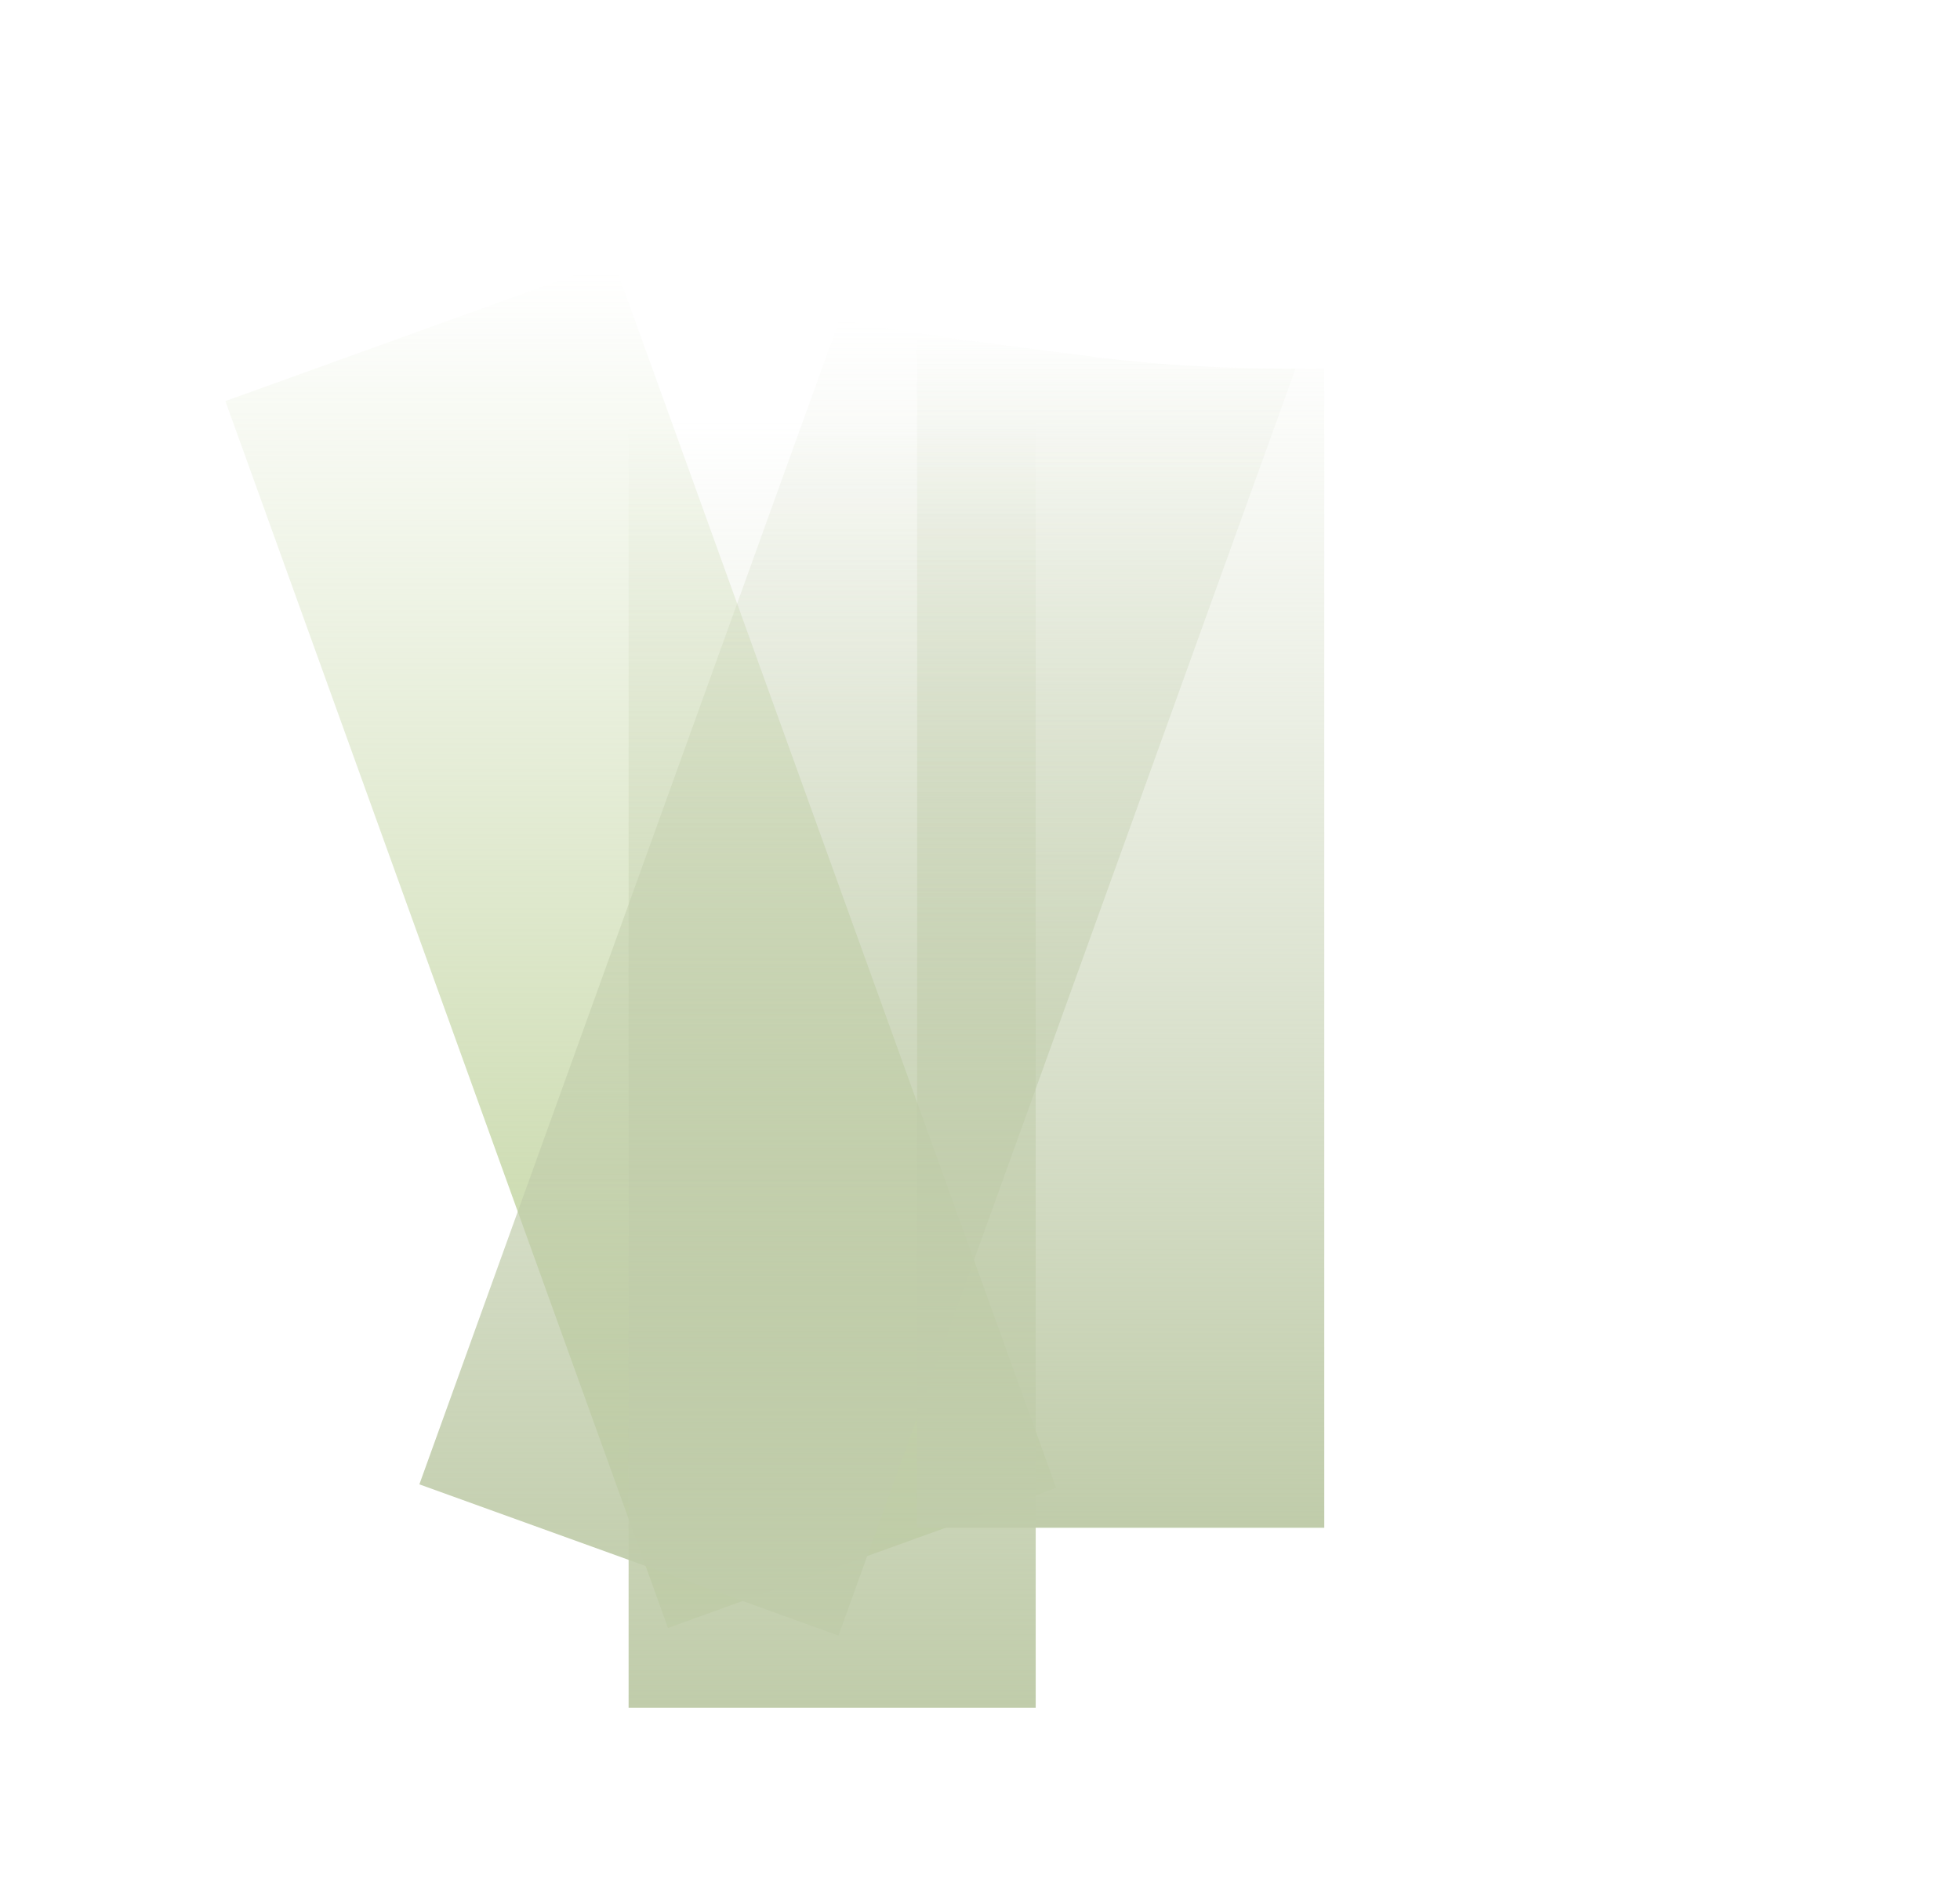 <svg version="1.1" xmlns="http://www.w3.org/2000/svg" xmlns:xlink="http://www.w3.org/1999/xlink" width="207.207" height="199.7" viewBox="0,0,207.207,199.7"><defs><linearGradient x1="96.963" y1="145.037" x2="96.963" y2="288.289" gradientUnits="userSpaceOnUse" id="color-1"><stop offset="0" stop-color="#b8cd91" stop-opacity="0"/><stop offset="1" stop-color="#b8cd91"/></linearGradient><linearGradient x1="147.703" y1="151.413" x2="147.703" y2="277.7" gradientUnits="userSpaceOnUse" id="color-2"><stop offset="0" stop-color="#c0ccaa" stop-opacity="0"/><stop offset="1" stop-color="#c0ccaa"/></linearGradient><linearGradient x1="119.872" y1="150.036" x2="119.872" y2="289.098" gradientUnits="userSpaceOnUse" id="color-3"><stop offset="0" stop-color="#c0ccaa" stop-opacity="0"/><stop offset="1" stop-color="#c0ccaa"/></linearGradient><linearGradient x1="117.197" y1="160.717" x2="117.197" y2="296.717" gradientUnits="userSpaceOnUse" id="color-4"><stop offset="0" stop-color="#c0ccaa" stop-opacity="0"/><stop offset="1" stop-color="#c0ccaa"/></linearGradient></defs><g transform="translate(-29.223,-116.216)"><g data-paper-data="{&quot;isPaintingLayer&quot;:true}" fill-rule="nonzero" stroke="none" stroke-width="0" stroke-linecap="butt" stroke-linejoin="miter" stroke-miterlimit="10" stroke-dasharray="" stroke-dashoffset="0" style="mix-blend-mode: normal"><path d="" fill="none"/><path d="M99.84,288.289l-46.791,-129.679l37.567,-13.555c1.325,-0.036 2.647,-0.027 3.961,0.106l46.301,128.321z" data-paper-data="{&quot;index&quot;:null}" fill="url(#color-1)"/><path d="M126.184,277.7v-126.287c6.41,0.976 12.897,1.772 19.211,2.582c7.901,1.014 15.854,1.253 23.827,1.175v122.529z" fill="url(#color-2)"/><path d="M73.558,273.11l44.408,-123.075c9.01,1.671 18.397,2.8 27.429,3.96c6.898,0.885 13.835,1.18 20.79,1.189l-48.319,133.914z" fill="url(#color-3)"/><path d="M95.678,296.717v-136h43.038v136z" fill="url(#color-4)"/><path d="M236.43,216.066c0,55.146 -46.385,99.85 -103.604,99.85c-57.219,0 -103.604,-44.704 -103.604,-99.85c0,-55.146 46.385,-99.85 103.604,-99.85c57.219,0 103.604,44.704 103.604,99.85z" fill="none"/></g></g></svg>